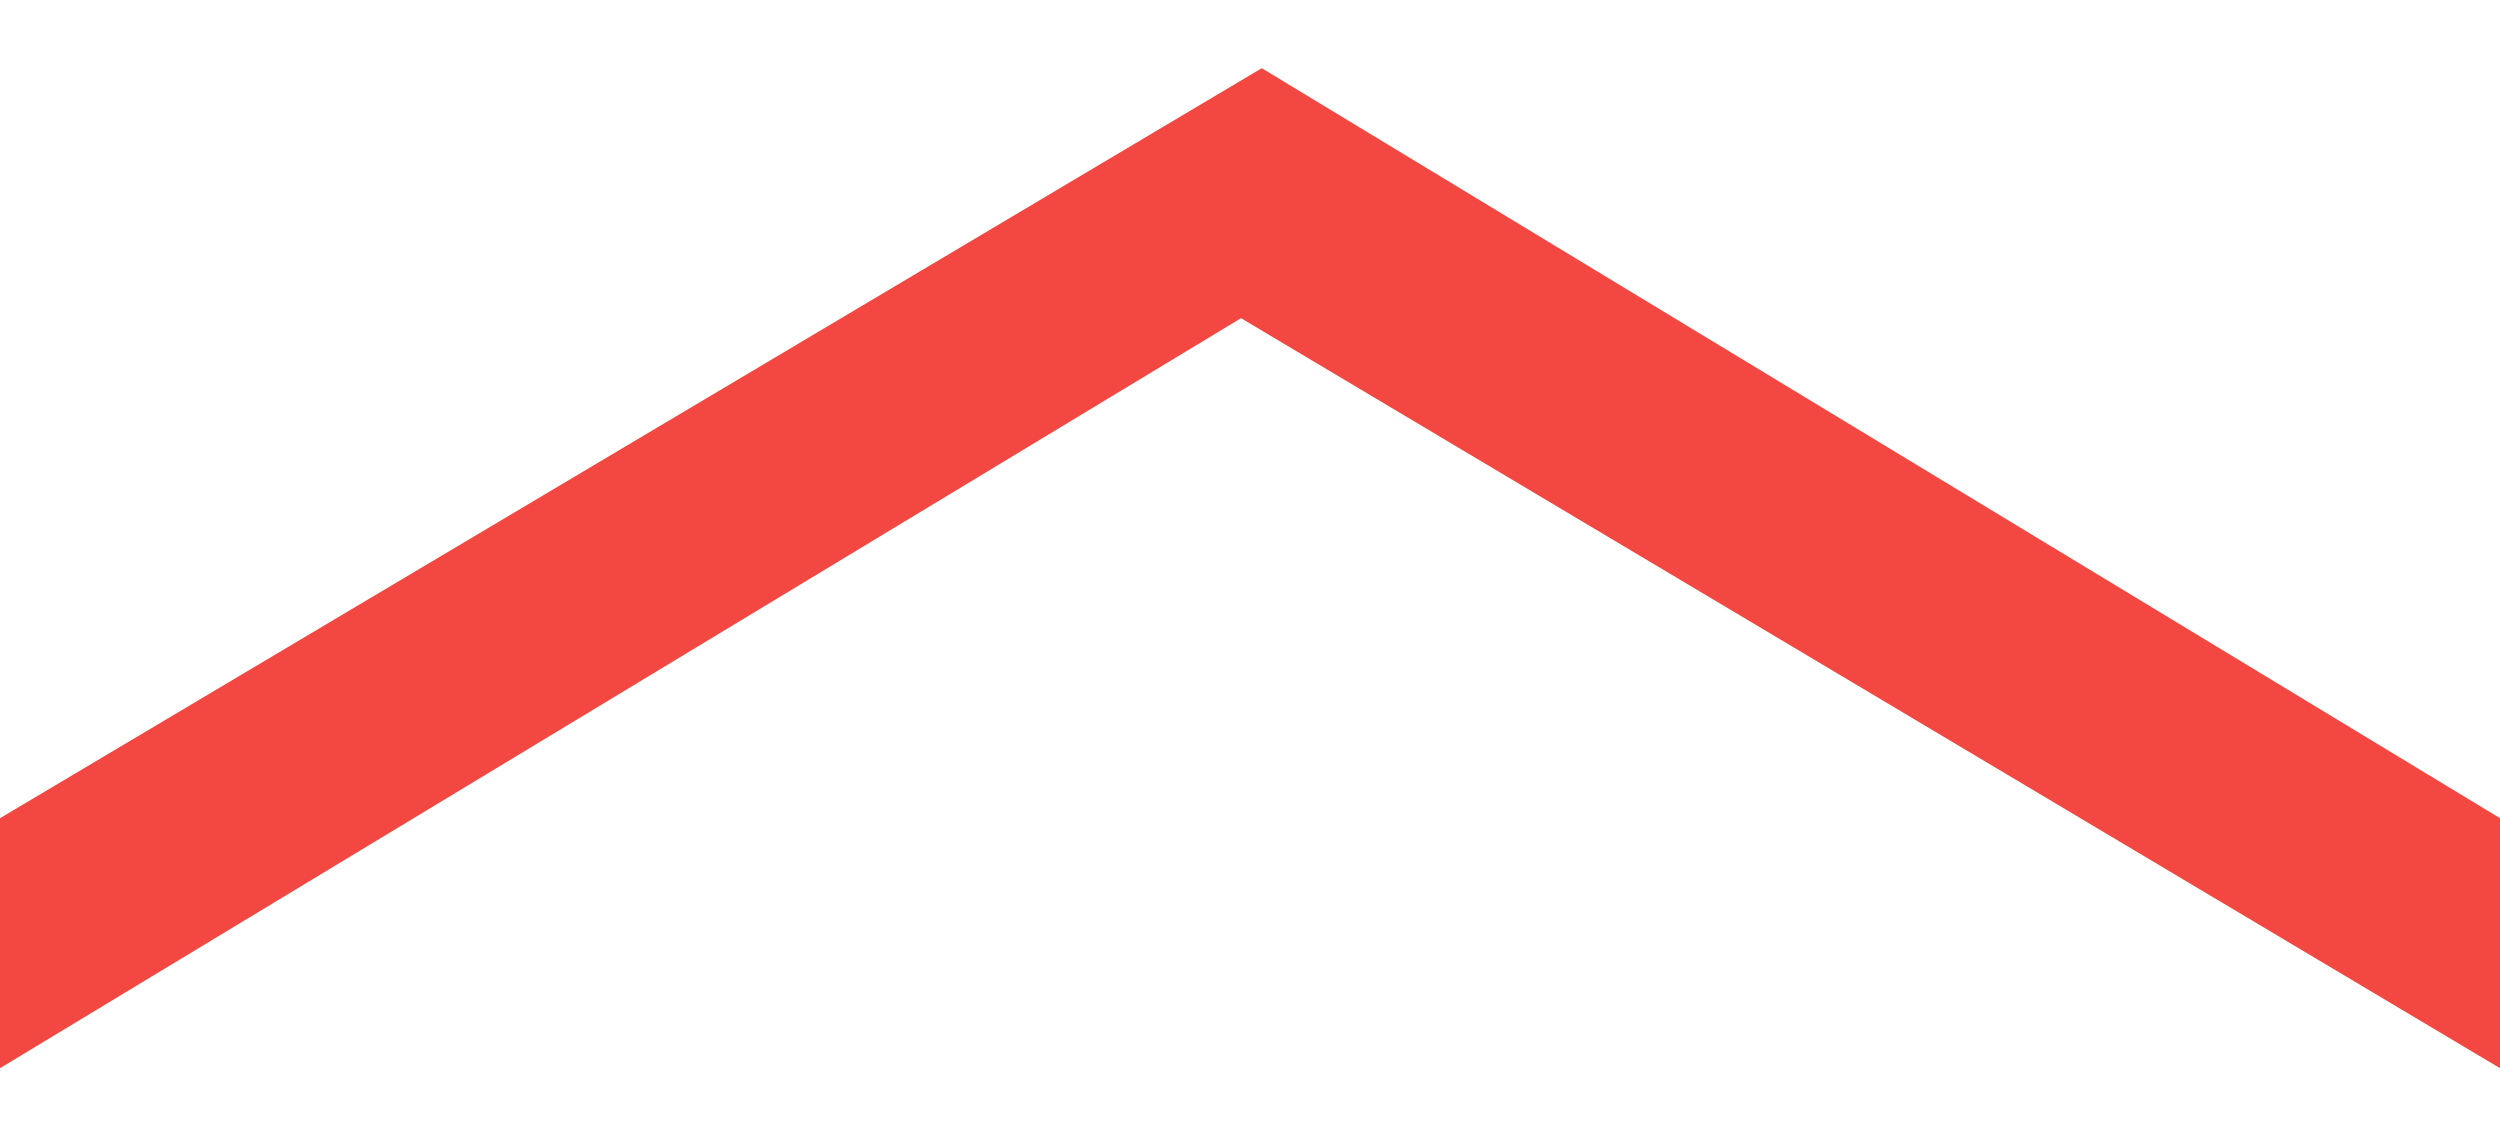 <?xml version="1.0" encoding="UTF-8" standalone="no"?>
<svg
   version="1.1"
   width="11"
   height="5"
   viewBox="2 2 10 4"
   id="svg925"
   sodipodi:docname="caret-up+.svg"
   inkscape:version="1.1 (c68e22c387, 2021-05-23)"
   xmlns:inkscape="http://www.inkscape.org/namespaces/inkscape"
   xmlns:sodipodi="http://sodipodi.sourceforge.net/DTD/sodipodi-0.dtd"
   xmlns="http://www.w3.org/2000/svg"
   xmlns:svg="http://www.w3.org/2000/svg">
  <defs
     id="defs929" />
  <sodipodi:namedview
     id="namedview927"
     pagecolor="#ffffff"
     bordercolor="#666666"
     borderopacity="1.0"
     inkscape:pageshadow="2"
     inkscape:pageopacity="0.0"
     inkscape:pagecheckerboard="0"
     showgrid="false"
     inkscape:zoom="59.681818"
     inkscape:cx="7.5651181"
     inkscape:cy="4.3061691"
     inkscape:window-width="1920"
     inkscape:window-height="1017"
     inkscape:window-x="-8"
     inkscape:window-y="-8"
     inkscape:window-maximized="1"
     inkscape:current-layer="svg925" />
  <g
     id="g923"
     transform="matrix(1,0,0,-1,0,8)">
    <path
       fill="#f24841"
       stroke="none"
       paint-order="stroke fill markers"
       fill-rule="evenodd"
       d="m 2,3 c 0,0 0,-1 0,-1 0,0 4.964,3 4.964,3 0,0 5.036,-3 5.036,-3 0,0 0,1 0,1 0,0 -4.953,3 -4.953,3 0,0 -5.047,-3 -5.047,-3 z"
       id="path921" />
  </g>
</svg>
